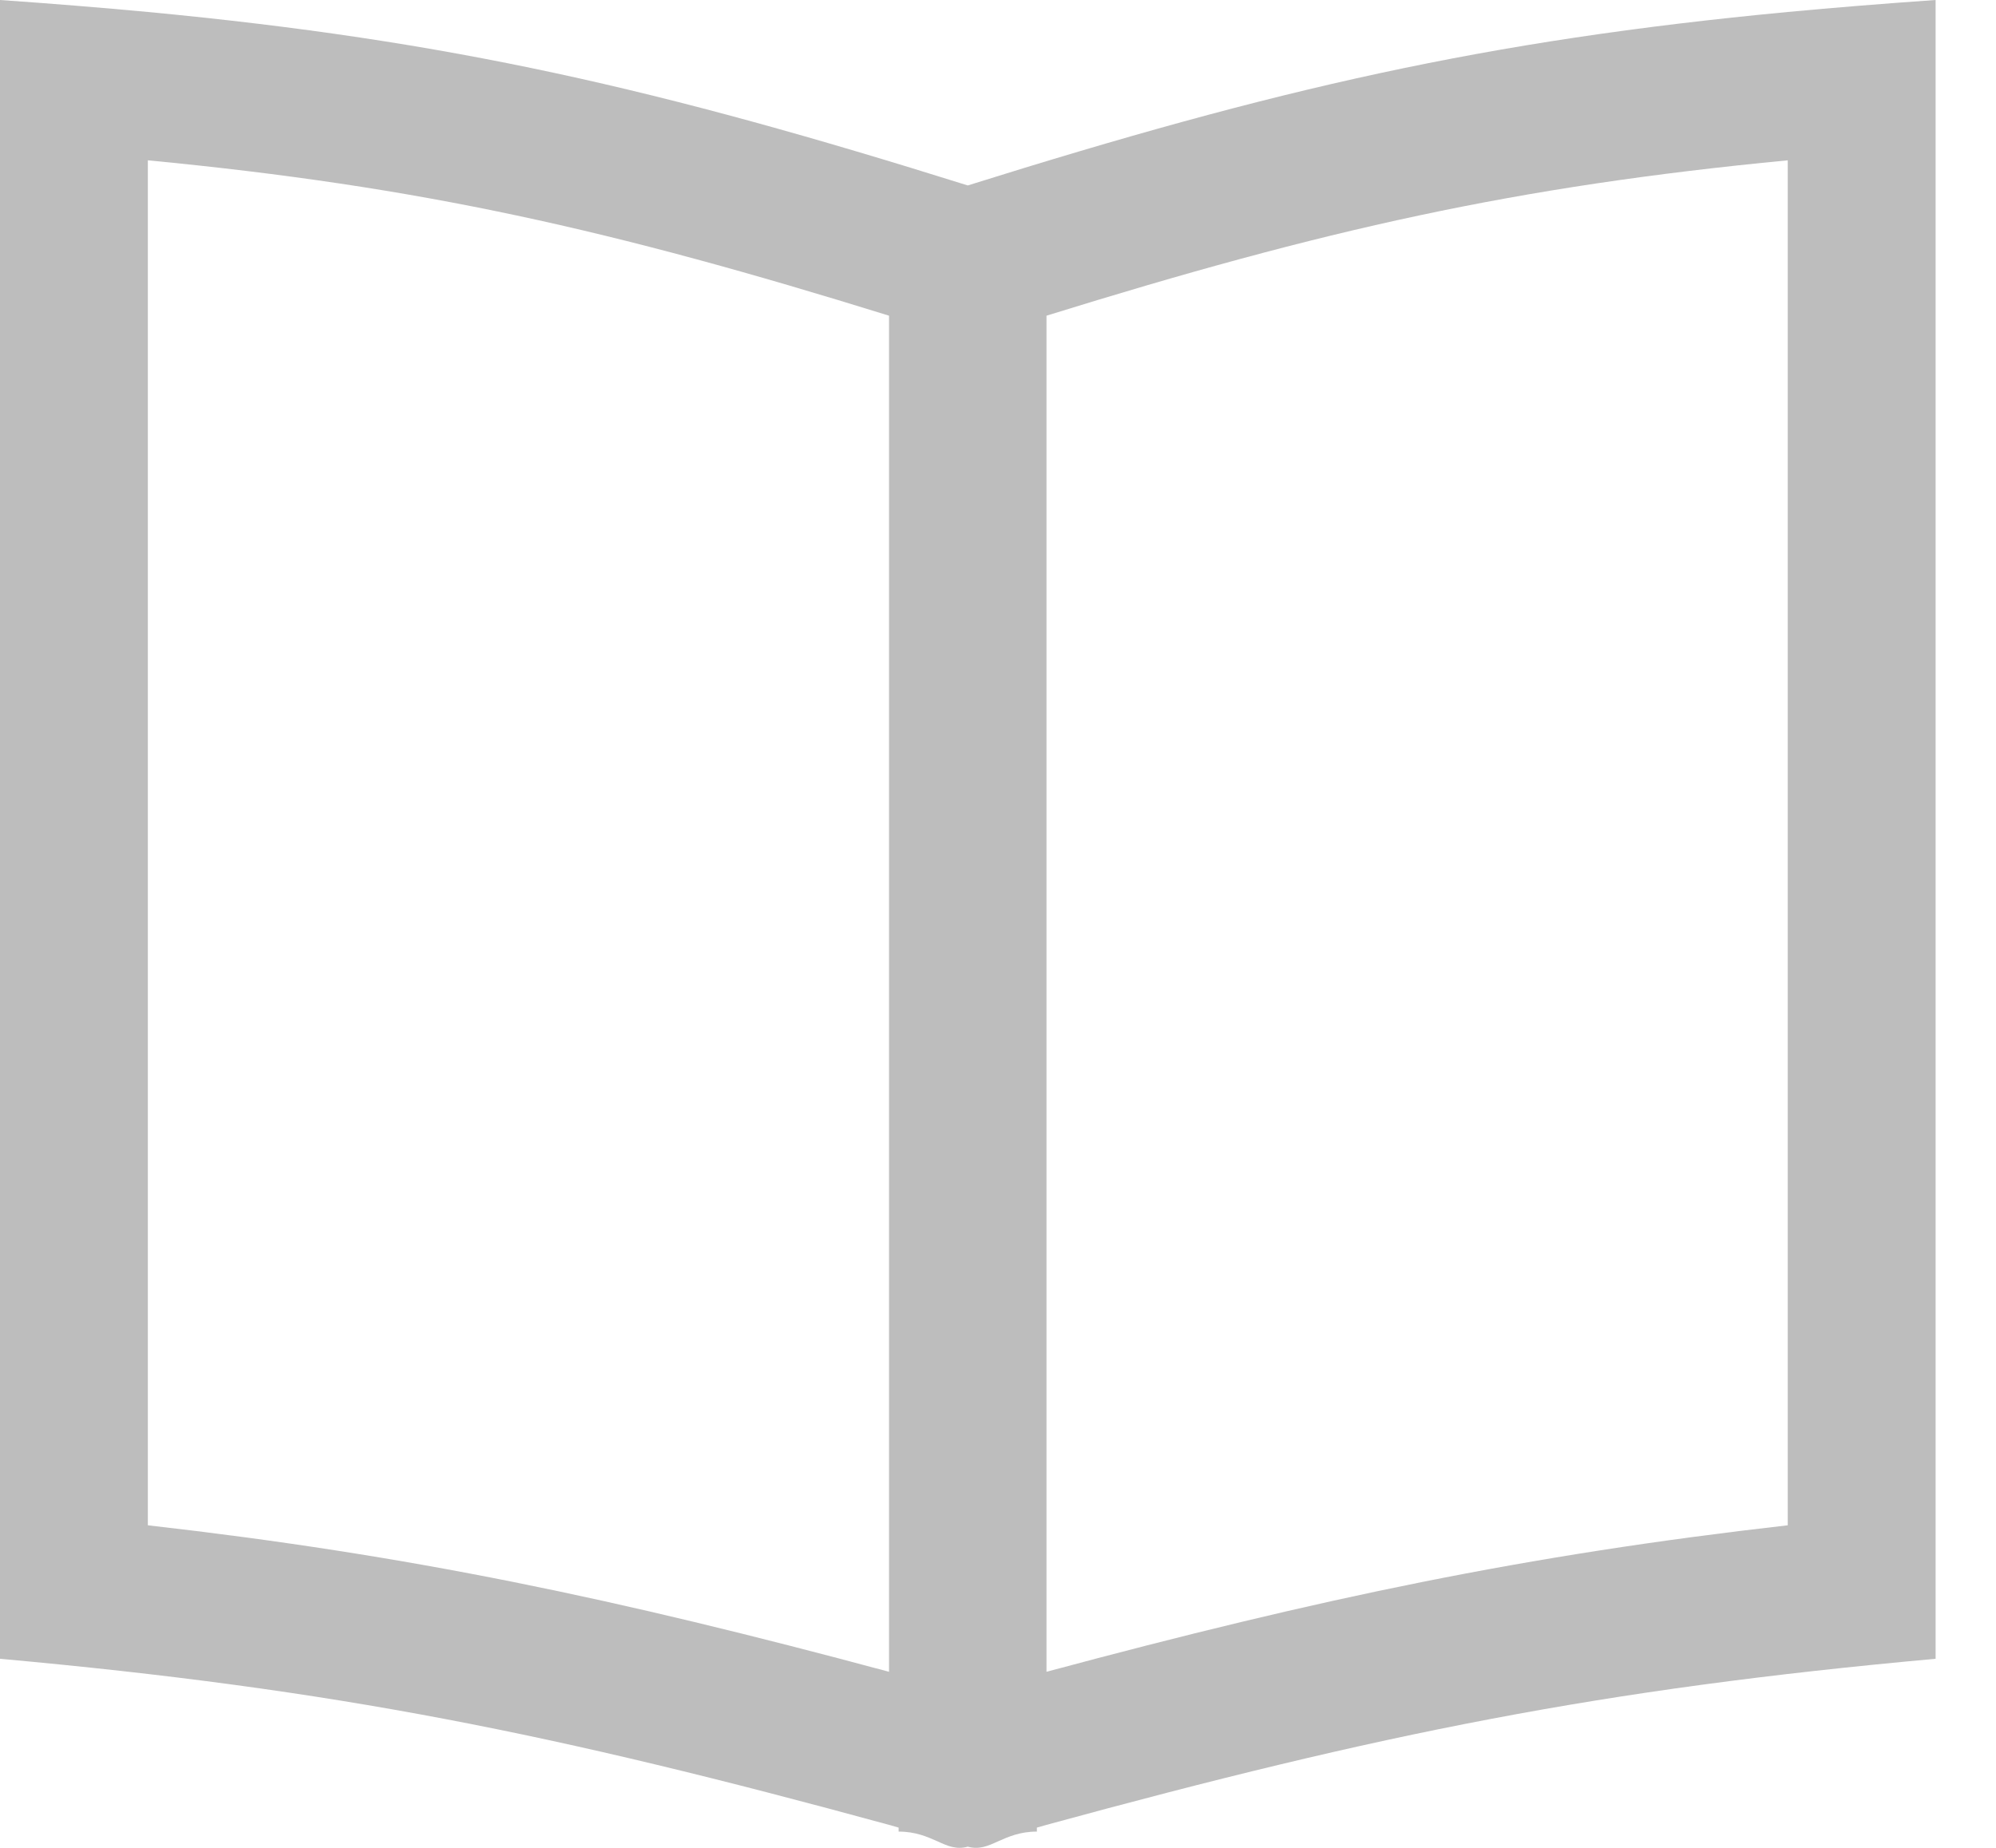 <svg width="27" height="25" viewBox="0 0 27 25" version="1.1" xmlns="http://www.w3.org/2000/svg" xmlns:xlink="http://www.w3.org/1999/xlink">
<title>Union</title>
<desc>Created using Figma</desc>
<g id="Canvas" transform="translate(-3309 -9594)">
<g id="Union">
<use xlink:href="#path0_fill" transform="translate(3309 9594)" fill="#BDBDBD"/>
</g>
</g>
<defs>
<path id="path0_fill" fill-rule="evenodd" d="M 0 2.005L 0 0C 0.704 0.049 1.367 0.103 2 0.162C 6.095 0.55 8.918 1.2 13.091 2.509C 17.264 1.2 20.087 0.55 24.183 0.162C 24.815 0.103 25.479 0.049 26.183 0L 26.183 2.005L 26.183 22.442C 21.643 22.854 18.686 23.452 14.156 24.689L 14.026 24.726L 14.026 24.78C 13.796 24.78 13.639 24.851 13.503 24.911C 13.363 24.975 13.245 25.027 13.091 24.984C 12.938 25.027 12.819 24.975 12.68 24.911C 12.543 24.851 12.387 24.78 12.156 24.78L 12.156 24.726L 12.026 24.689C 7.497 23.452 4.54 22.854 0 22.442L 0 2.005ZM 2 20.636L 2 2.169C 5.696 2.524 8.267 3.104 12.026 4.271L 12.026 22.618C 8.32 21.622 5.543 21.039 2 20.636ZM 24.183 20.636C 20.64 21.039 17.862 21.622 14.156 22.618L 14.156 4.271C 17.916 3.104 20.487 2.524 24.183 2.169L 24.183 20.636Z"/>
</defs>
</svg>
